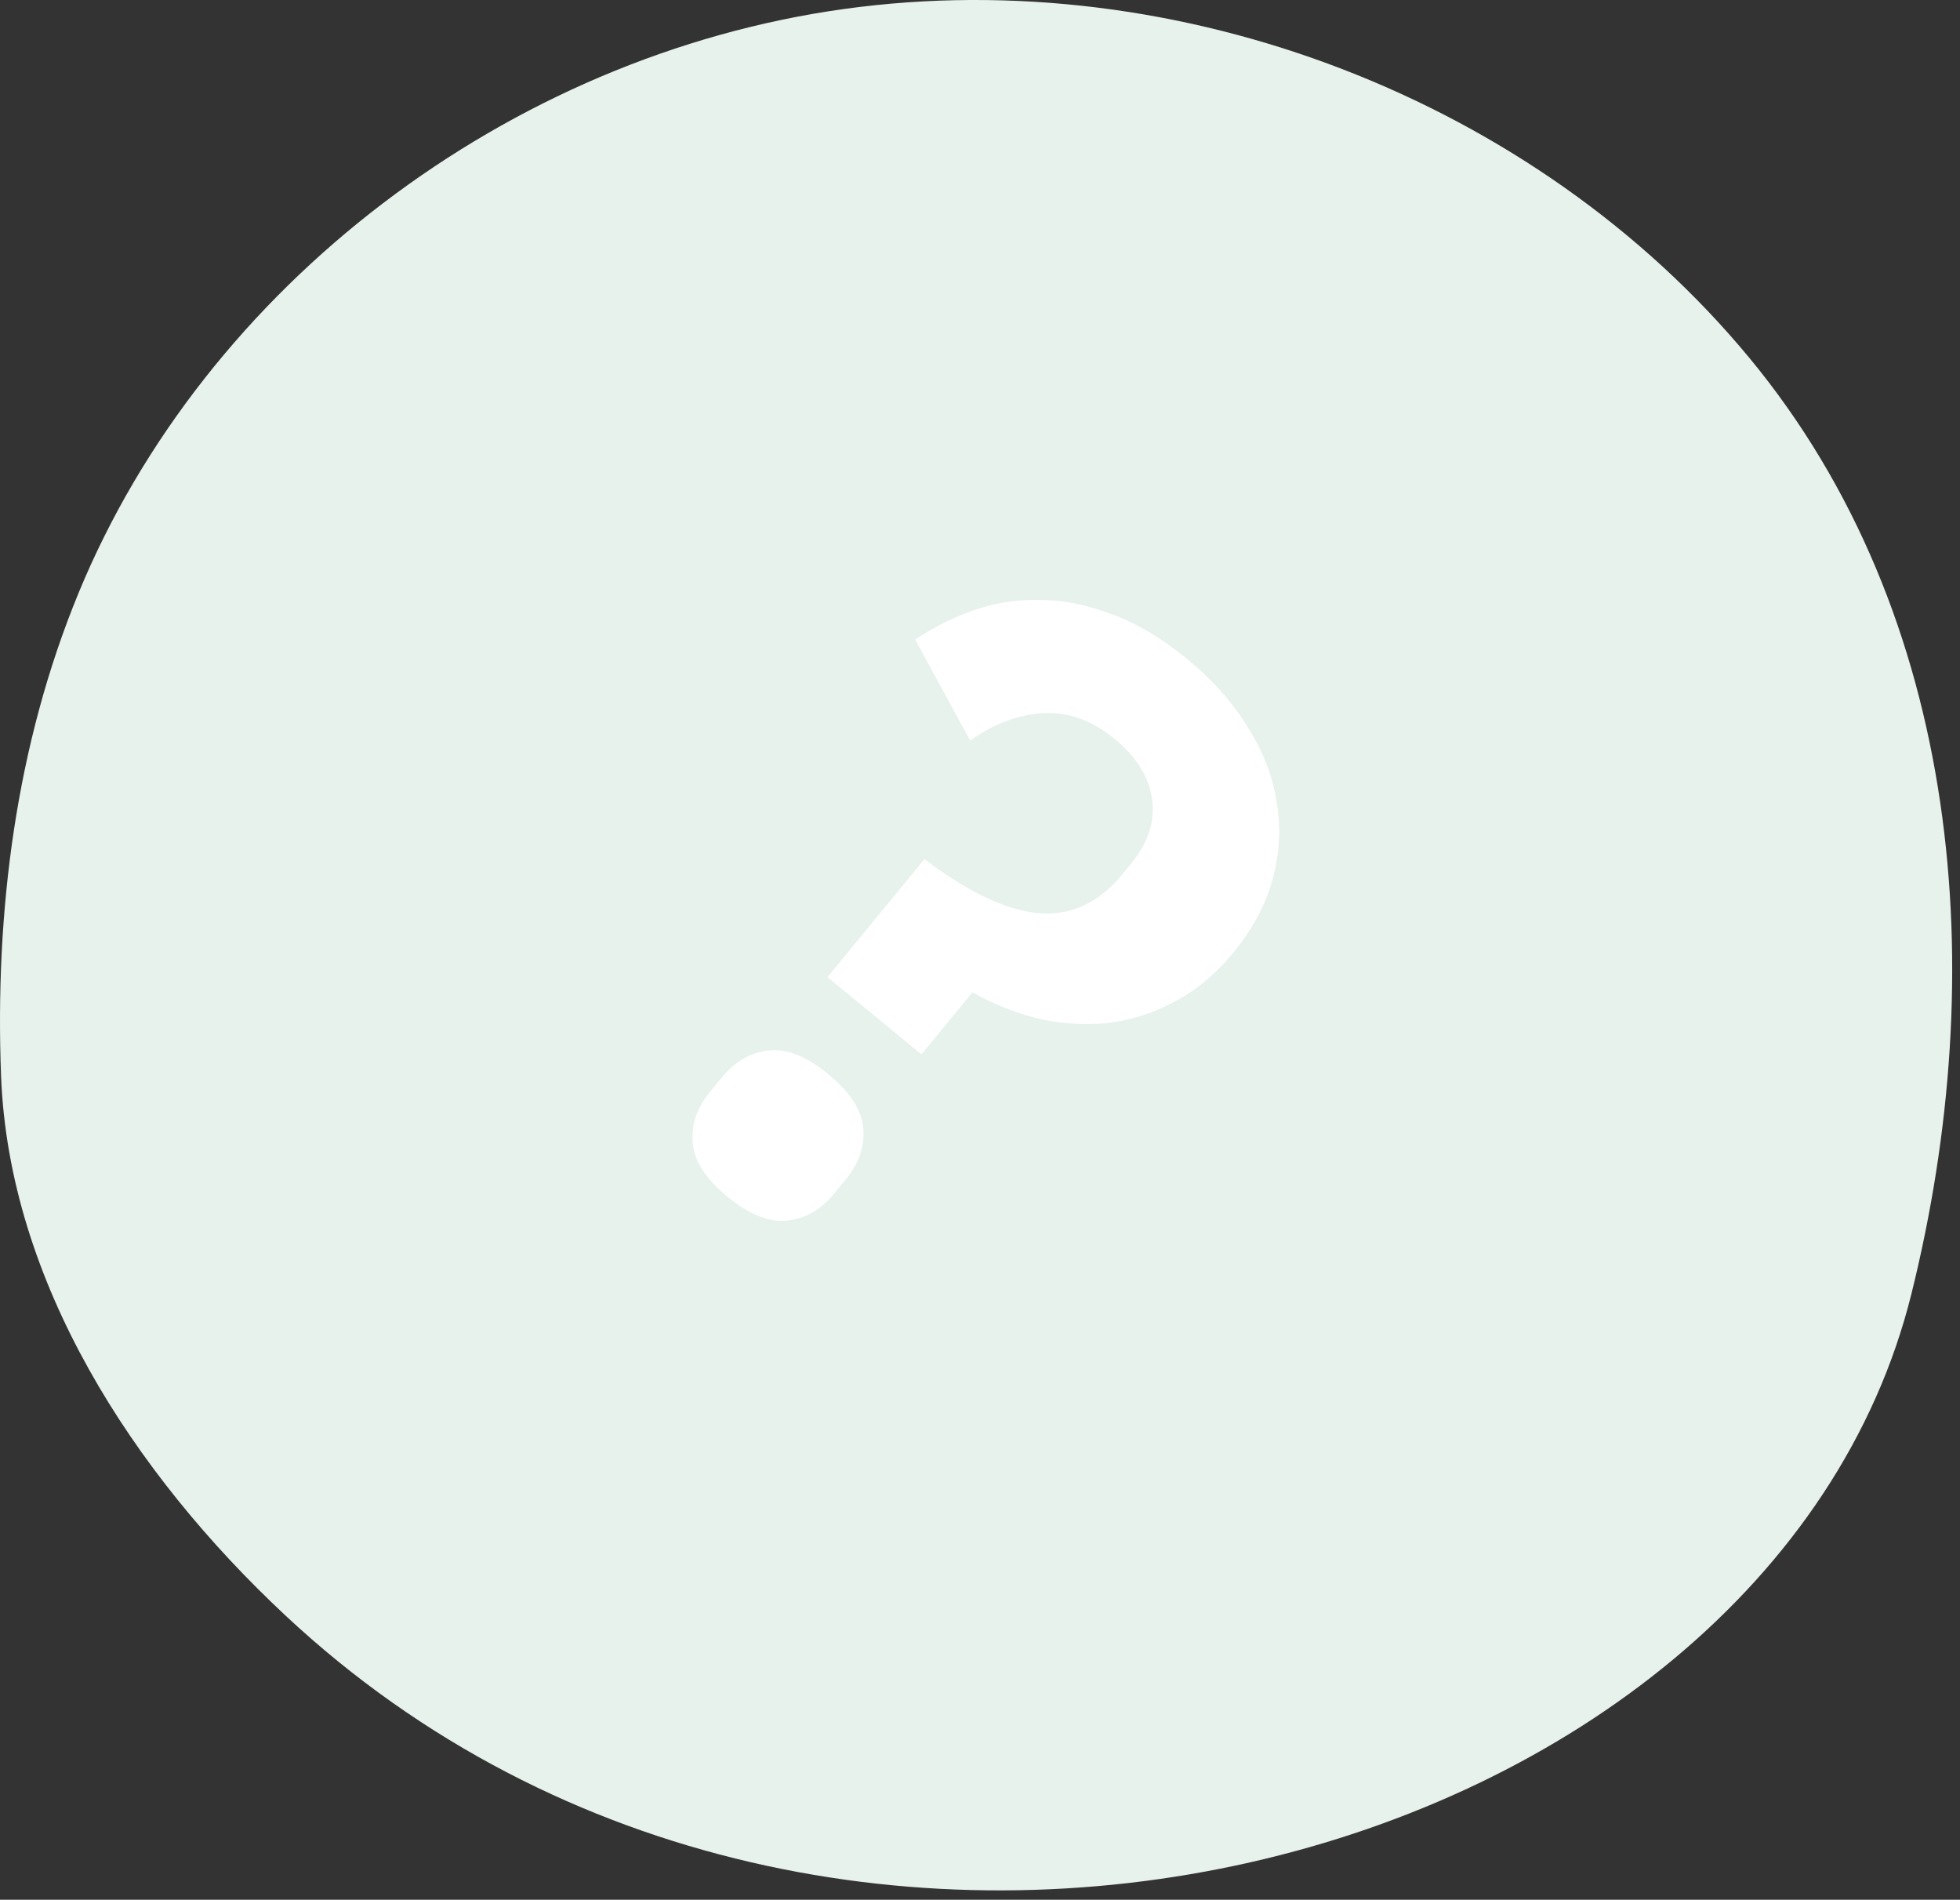 <svg width="97" height="94" viewBox="0 0 97 94" fill="none" xmlns="http://www.w3.org/2000/svg">
<rect x="0" y="0" width="97" height="94" fill="#333333" stroke="none"/>
<path d="M14.131 79.94C6.576 72.882 0.44 63.422 0.052 53.229C-0.256 45.115 0.782 36.873 3.889 29.338C10.151 14.152 25.153 2.752 41.779 0.444C58.405 -1.865 76.032 4.962 86.572 17.704C97.112 30.446 98.551 48.142 94.589 64.047C87.519 92.441 41.263 105.287 14.131 79.94Z" fill="#E7F2EC"/>
<path d="M40.952 48.349L45.754 42.506C47.848 44.102 49.693 44.99 51.288 45.172C52.93 45.35 54.346 44.715 55.536 43.267L55.967 42.742C56.829 41.694 57.178 40.621 57.015 39.525C56.852 38.429 56.236 37.442 55.169 36.565C54.026 35.626 52.822 35.201 51.556 35.29C50.337 35.376 49.156 35.828 48.015 36.647L45.292 31.648C46.157 31.062 47.102 30.584 48.129 30.215C49.156 29.846 50.238 29.669 51.376 29.683C52.534 29.673 53.729 29.902 54.961 30.371C56.214 30.814 57.475 31.558 58.745 32.602C60.041 33.667 61.056 34.815 61.79 36.045C62.544 37.251 63.013 38.494 63.196 39.773C63.399 41.028 63.324 42.284 62.971 43.542C62.619 44.8 61.981 45.991 61.057 47.114C60.154 48.213 59.154 49.042 58.054 49.603C57.001 50.16 55.89 50.502 54.721 50.629C53.573 50.731 52.428 50.648 51.287 50.379C50.166 50.086 49.112 49.659 48.126 49.099L45.602 52.17L40.952 48.349ZM35.99 59.204C34.923 58.327 34.353 57.441 34.281 56.545C34.208 55.649 34.49 54.814 35.126 54.039L35.742 53.291C36.378 52.517 37.143 52.078 38.036 51.975C38.929 51.873 39.909 52.26 40.976 53.137C42.068 54.035 42.651 54.932 42.723 55.828C42.795 56.724 42.514 57.559 41.877 58.333L41.262 59.082C40.626 59.856 39.861 60.294 38.968 60.397C38.075 60.499 37.082 60.102 35.99 59.204Z" fill="white"/>
</svg>
